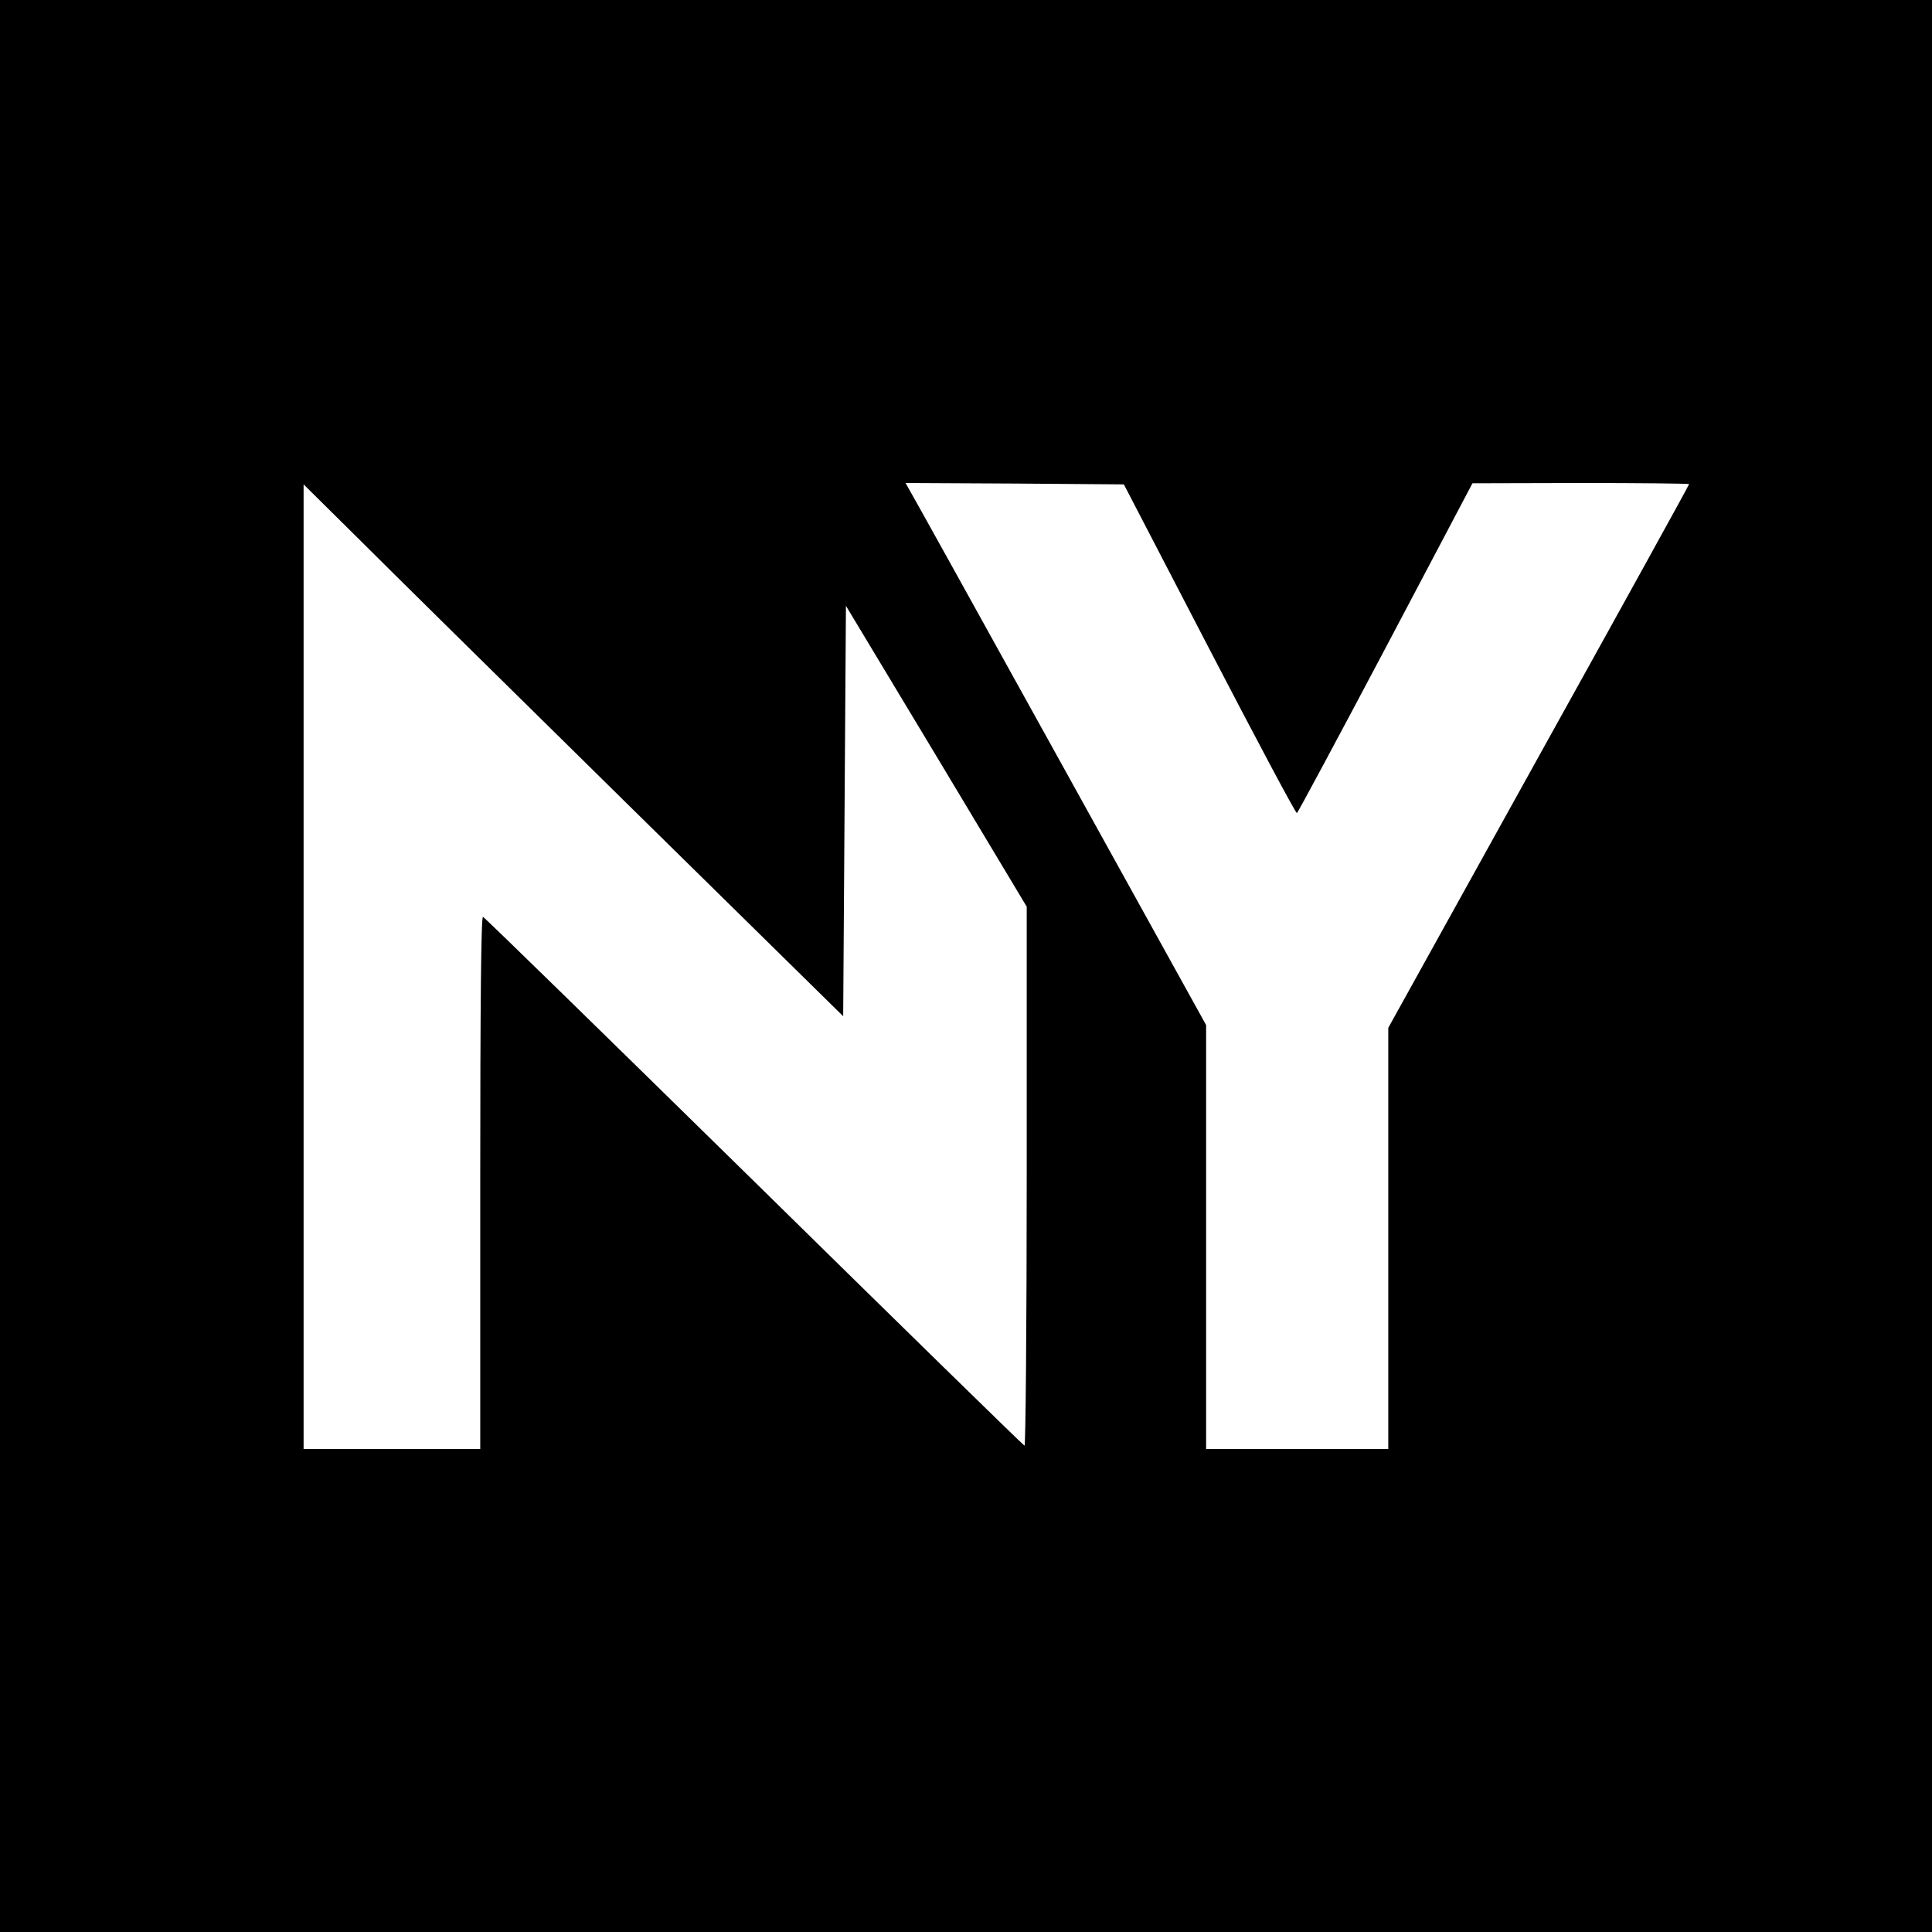 <?xml version="1.0" standalone="no"?>
<!DOCTYPE svg PUBLIC "-//W3C//DTD SVG 20010904//EN"
 "http://www.w3.org/TR/2001/REC-SVG-20010904/DTD/svg10.dtd">
<svg version="1.0" xmlns="http://www.w3.org/2000/svg"
 width="700pt" height="700pt" viewBox="0 0 700 700"
 preserveAspectRatio="xMidYMid meet">
<g transform="translate(0,700) scale(0.1,-0.1)"
fill="#000000" stroke="none">
<path d="M0 3500 l0 -3500 3500 0 3500 0 0 3500 0 3500 -3500 0 -3500 0 0
-3500z m4382 1148 c171 -329 313 -596 317 -594 4 3 149 273 322 600 l314 595
393 1 c215 0 392 -2 392 -4 0 -3 -245 -447 -545 -987 l-545 -983 0 -763 0
-763 -330 0 -330 0 0 768 0 768 -526 950 c-289 522 -534 964 -545 982 l-18 32
395 -2 396 -3 310 -597z m-2112 -558 l785 -772 5 743 5 744 328 -545 327 -545
0 -978 c0 -538 -4 -977 -8 -975 -5 2 -446 433 -980 958 -535 525 -976 956
-982 958 -7 3 -10 -319 -10 -962 l0 -966 -320 0 -320 0 0 1747 0 1748 193
-191 c105 -105 545 -539 977 -964z"/>
</g>
</svg>
